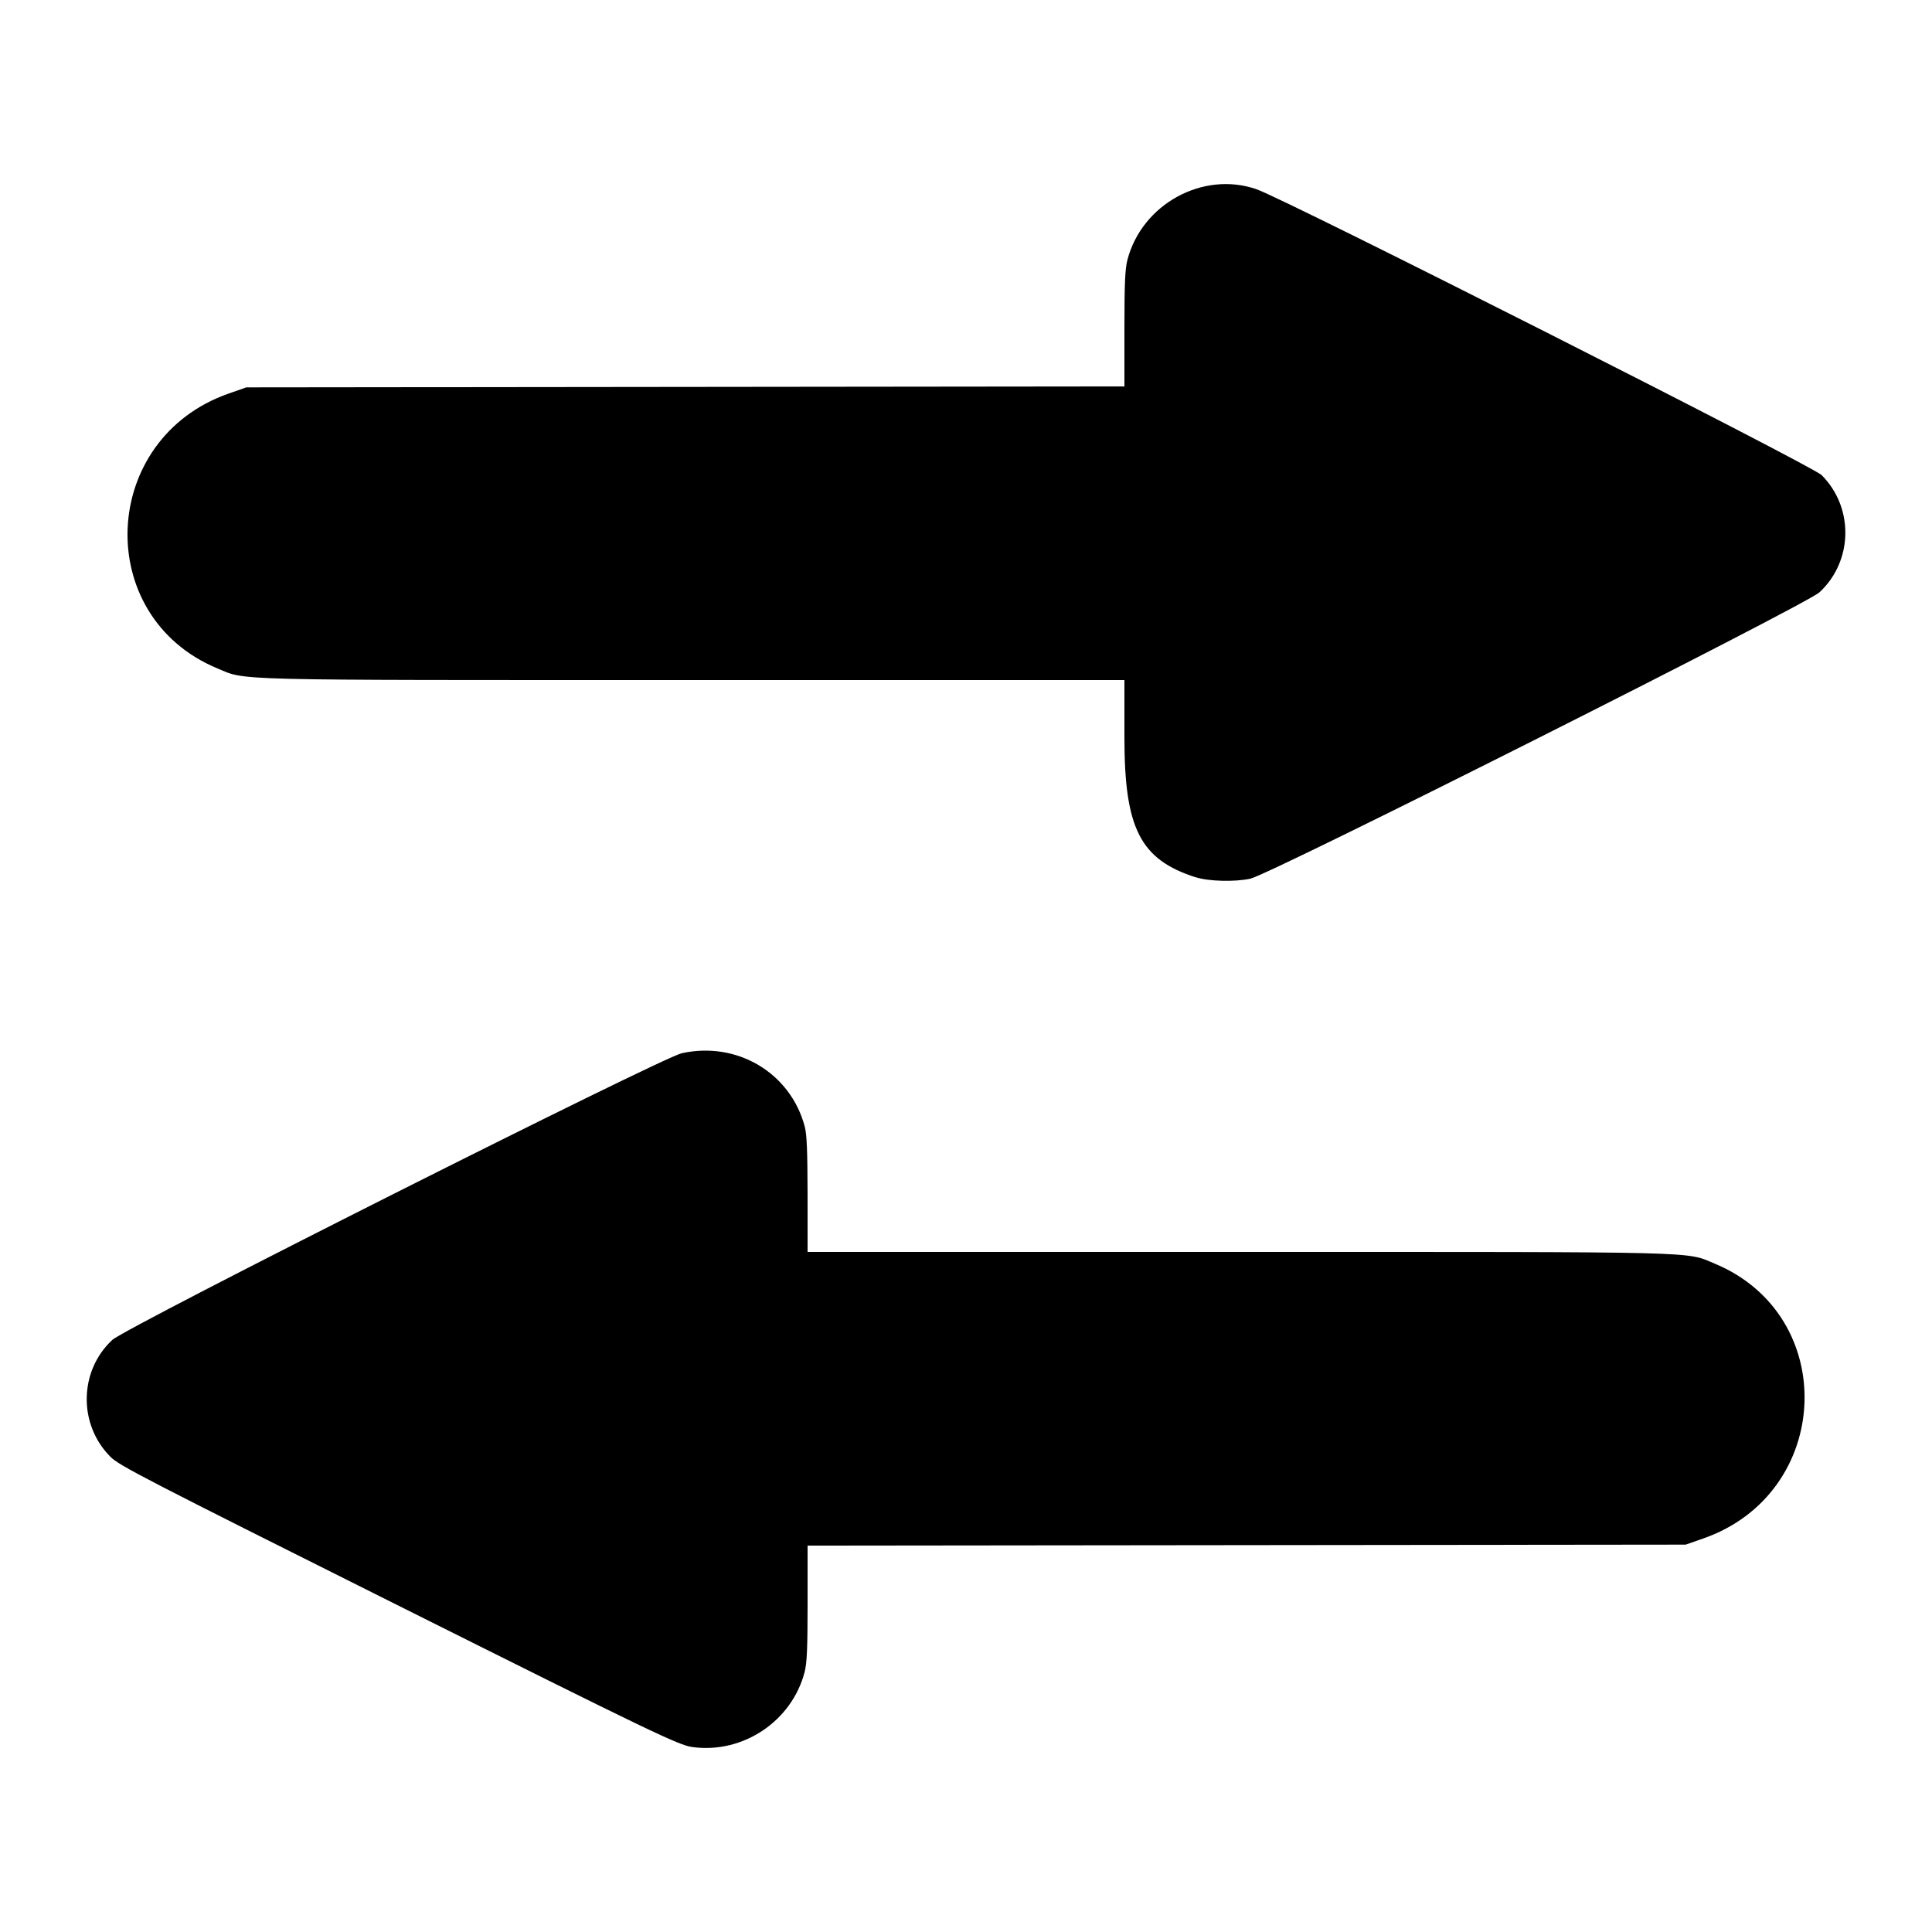 <?xml version="1.0" encoding="UTF-8" standalone="no"?>
<svg
   height="24px"
   id="Layer_1"
   version="1.2"
   viewBox="0 0 24 24"
   width="24px"
   xml:space="preserve"
   sodipodi:docname="invert.svg"
   inkscape:export-filename="invert.png"
   inkscape:export-xdpi="4000"
   inkscape:export-ydpi="4000"
   inkscape:version="1.4 (1:1.4+202410161351+e7c3feb100)"
   xmlns:inkscape="http://www.inkscape.org/namespaces/inkscape"
   xmlns:sodipodi="http://sodipodi.sourceforge.net/DTD/sodipodi-0.dtd"
   xmlns="http://www.w3.org/2000/svg"
   xmlns:svg="http://www.w3.org/2000/svg"><defs
     id="defs17" /><sodipodi:namedview
     id="namedview15"
     pagecolor="#ffffff"
     bordercolor="#999999"
     borderopacity="1"
     inkscape:showpageshadow="0"
     inkscape:pageopacity="0"
     inkscape:pagecheckerboard="0"
     inkscape:deskcolor="#d1d1d1"
     showgrid="false"
     inkscape:zoom="8.3958329"
     inkscape:cx="30.491317"
     inkscape:cy="-11.672457"
     inkscape:window-width="1920"
     inkscape:window-height="1008"
     inkscape:window-x="0"
     inkscape:window-y="0"
     inkscape:window-maximized="1"
     inkscape:current-layer="g3847" /><g
     id="g3847"
     transform="translate(-3.527,3.527)"><path
       style="fill:#000000"
       d="m 12.131,18.176 c -0.174,-0.023 -0.492,-0.176 -3.712,-1.786 -3.11,-1.555 -3.41,-1.71 -3.52,-1.82 -0.402,-0.402 -0.391,-1.068 0.023,-1.452 0.171,-0.159 6.815,-3.503 7.073,-3.561 0.687,-0.153 1.352,0.243 1.529,0.911 0.026,0.098 0.034,0.301 0.035,0.843 l 2.85e-4,0.714 h 5.337 c 5.874,0 5.563,-0.008 5.933,0.146 1.554,0.647 1.462,2.852 -0.142,3.413 l -0.22,0.077 -5.454,0.006 -5.454,0.006 v 0.715 c 0,0.564 -0.008,0.744 -0.037,0.856 -0.159,0.61 -0.764,1.016 -1.391,0.932 z M 18.382,7.372 c -0.69,-0.221 -0.887,-0.606 -0.887,-1.736 v -0.715 h -5.337 c -5.874,0 -5.563,0.008 -5.933,-0.146 -1.553,-0.647 -1.461,-2.852 0.142,-3.413 l 0.22,-0.077 5.454,-0.006 5.454,-0.006 V 0.558 c 0,-0.564 0.008,-0.744 0.037,-0.856 0.18,-0.693 0.937,-1.108 1.602,-0.879 0.367,0.127 6.902,3.433 7.022,3.552 0.403,0.403 0.391,1.069 -0.027,1.456 -0.168,0.155 -6.816,3.501 -7.069,3.557 -0.188,0.042 -0.52,0.034 -0.677,-0.017 z"
       id="path46" /></g></svg>
